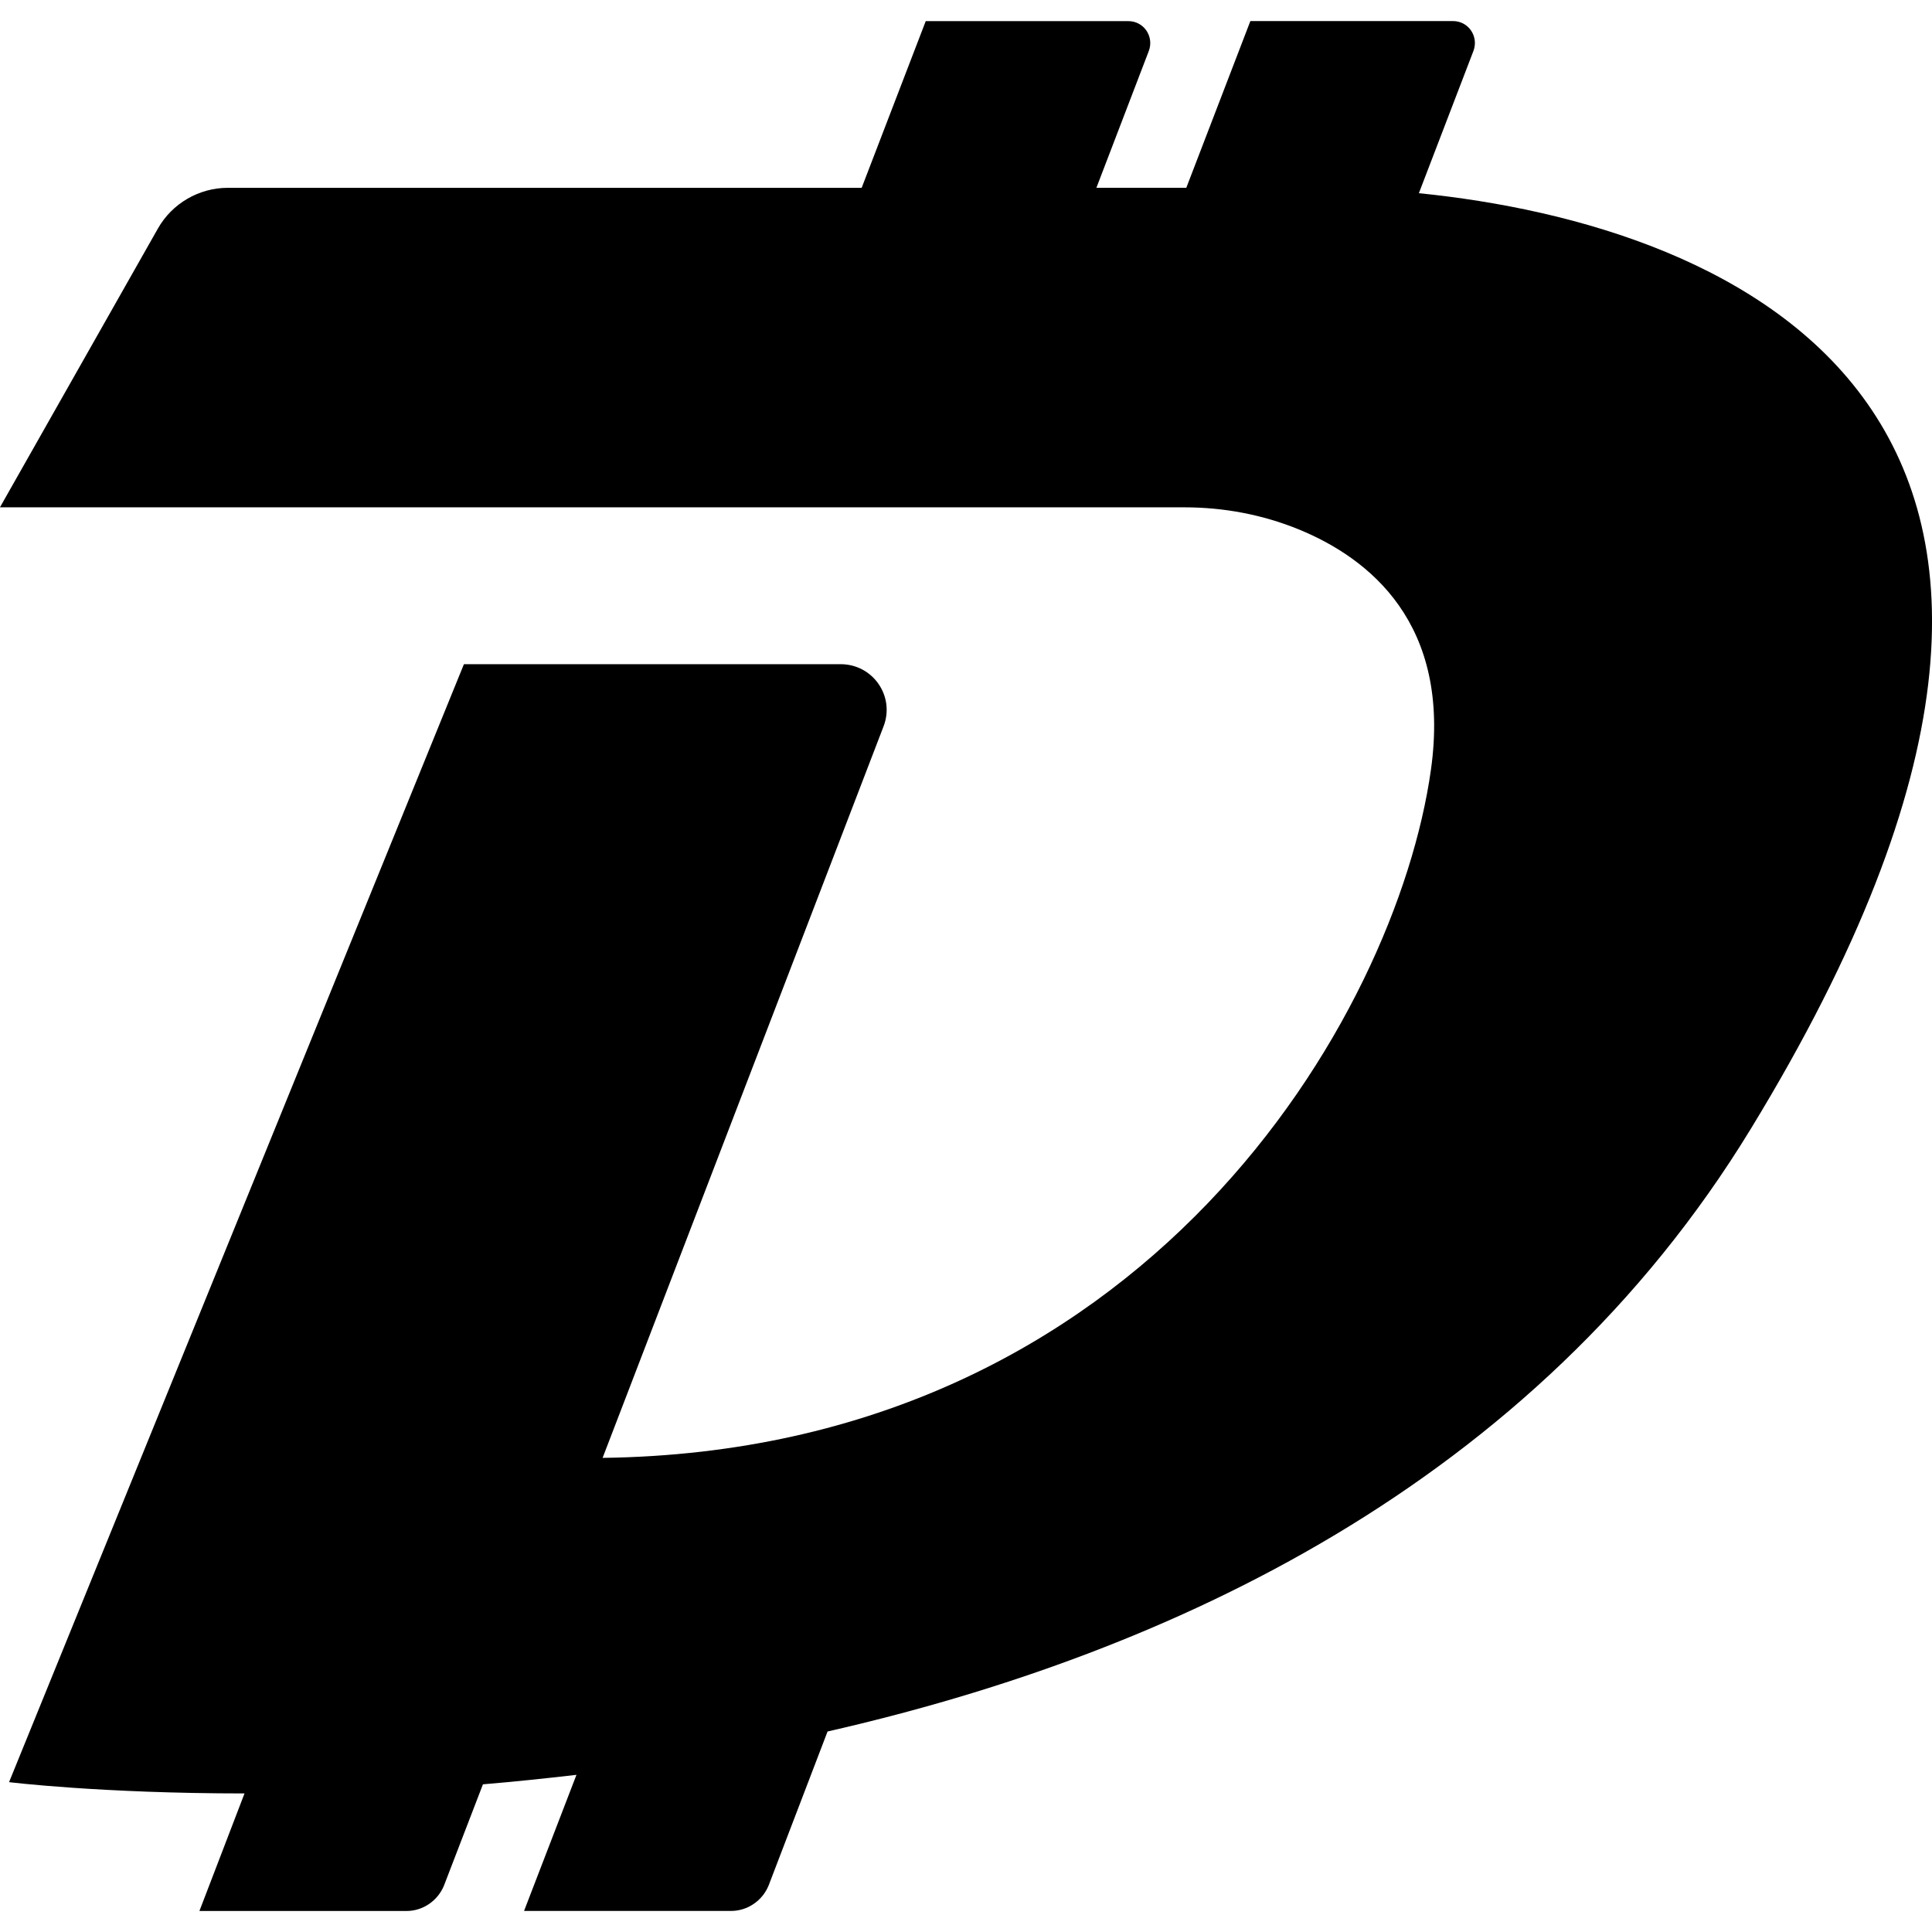 <svg version="1.1" xmlns="http://www.w3.org/2000/svg" viewBox="0 0 32 32">
<title>dgb</title>
<path d="M23.501 3.2l0.904-2.357c0.090-0.241-0.084-0.494-0.338-0.494h-3.357l-1.061 2.761h-1.489l0.868-2.266c0.090-0.241-0.084-0.494-0.338-0.494h-3.357l-1.061 2.761h-10.5c-0.476 0-0.922 0.259-1.157 0.675l-2.616 4.617h19.62c0.651 0 1.296 0.121 1.899 0.368 1.157 0.476 2.526 1.555 2.182 3.984-0.573 4.069-4.72 11.277-13.719 11.392l4.653-12.115c0.193-0.5-0.175-1.031-0.711-1.031h-6.239l-7.534 18.517c0 0 1.519 0.187 3.9 0.187l-0.747 1.947h3.43c0.271 0 0.518-0.169 0.621-0.422l0.645-1.676c0.506-0.042 1.019-0.096 1.549-0.157l-0.868 2.254h3.43c0.271 0 0.518-0.169 0.621-0.422l0.976-2.55c5.636-1.284 11.693-4.081 15.292-9.982 7.263-11.898-0.283-14.972-5.497-15.497z"></path>
</svg>
